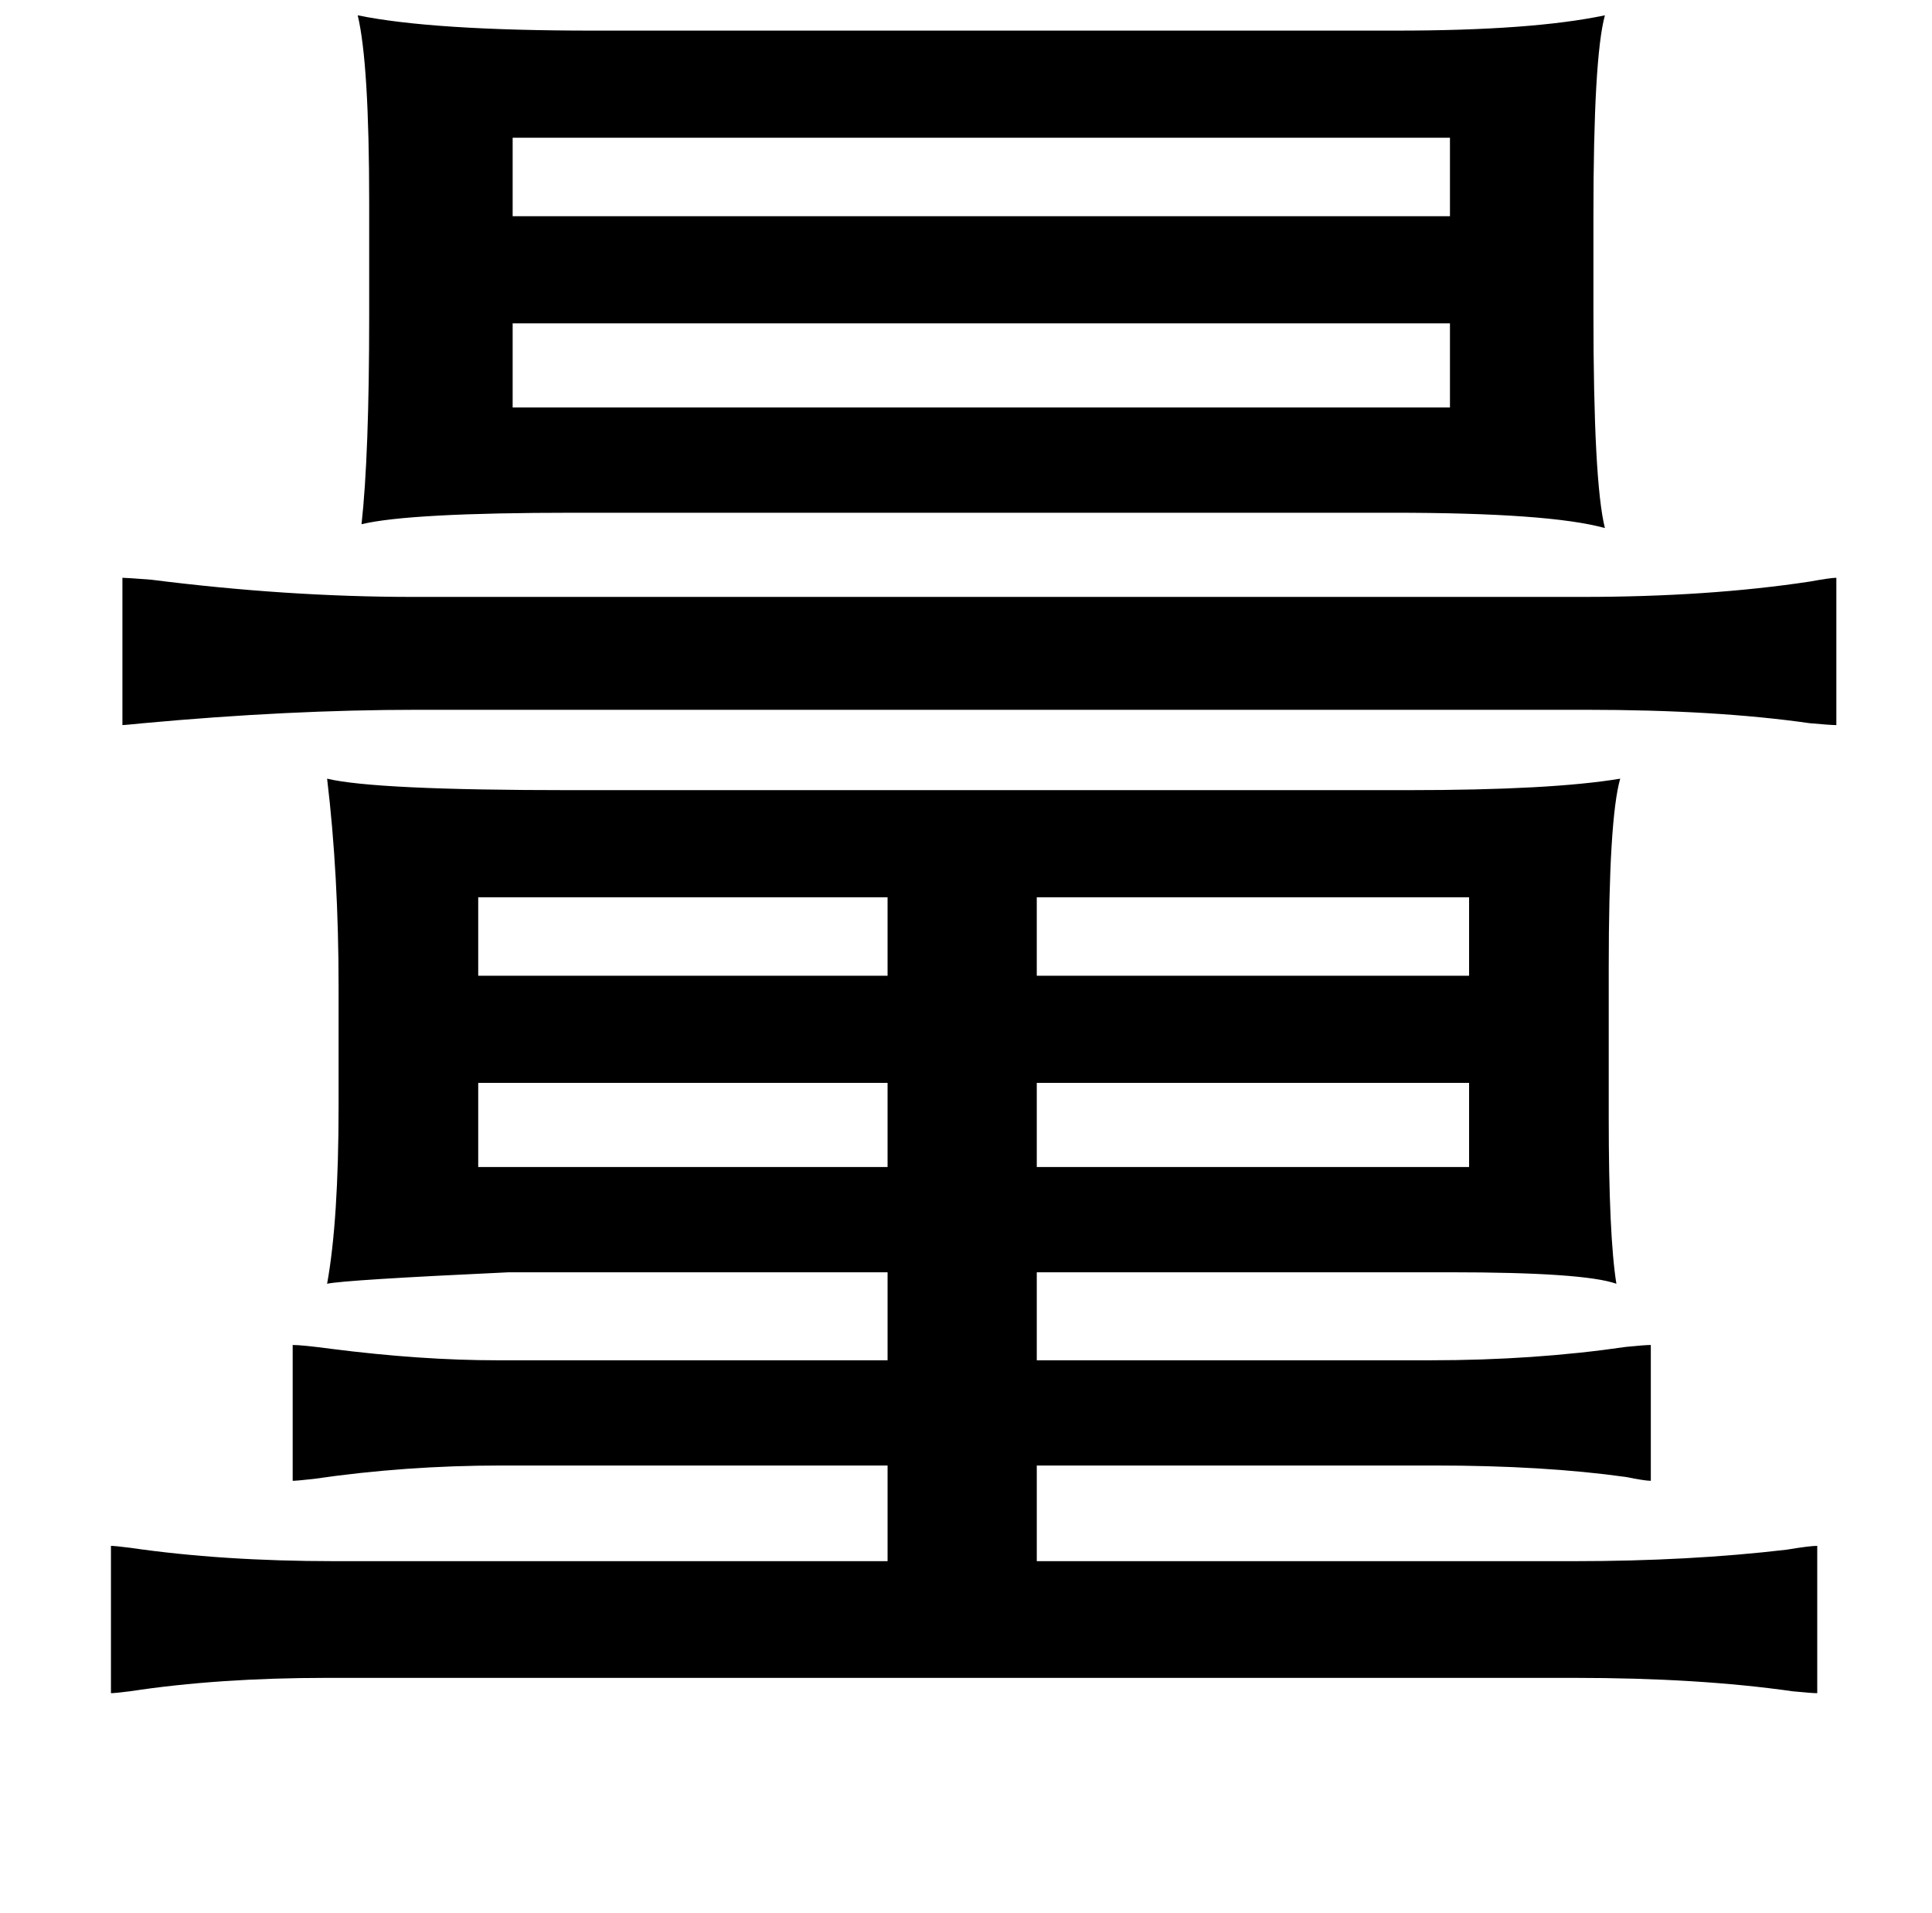 <?xml version="1.0" standalone="no"?>
<!DOCTYPE svg PUBLIC "-//W3C//DTD SVG 1.1//EN" "http://www.w3.org/Graphics/SVG/1.1/DTD/svg11.dtd" >
<svg xmlns="http://www.w3.org/2000/svg" xmlns:xlink="http://www.w3.org/1999/xlink" version="1.1" viewBox="-10 0 1010 1000">
   <path fill="currentColor"
d="M300 16h420q71 0 109 -8q-6 22 -6 105v50q0 89 6 113q-29 -8 -111 -8h-428q-86 0 -111 6q4 -36 4 -109v-59q0 -73 -6 -98q39 8 123 8zM258 72v41h490v-41h-490zM748 169h-490v44h490v-44zM54 302q2 0 15 1q71 9 137 9h611q66 0 119 -8q11 -2 14 -2v77q-3 0 -14 -1
q-49 -7 -117 -7h-611q-67 0 -143 7q-10 1 -11 1v-77zM288 413h438q75 0 111 -6q-6 21 -6 99v78q0 62 4 87q-17 -6 -87 -6h-216v46h206q54 0 102 -7q10 -1 13 -1v71q-3 0 -13 -2q-43 -6 -100 -6h-208v50h281q60 0 111 -6q12 -2 16 -2v77q-3 0 -13 -1q-49 -7 -114 -7h-652
q-57 0 -103 7q-8 1 -10 1v-77q2 0 10 1q48 7 107 7h289v-50h-202q-50 0 -98 7q-9 1 -11 1v-71q5 0 20 2q47 6 87 6h204v-46h-198q-86 4 -95 6q6 -33 6 -93v-62q0 -59 -6 -109q25 6 127 6zM758 469h-226v41h226v-41zM454 469h-214v41h214v-41zM532 566v44h226v-44h-226z
M454 566h-214v44h214v-44z" />
</svg>
